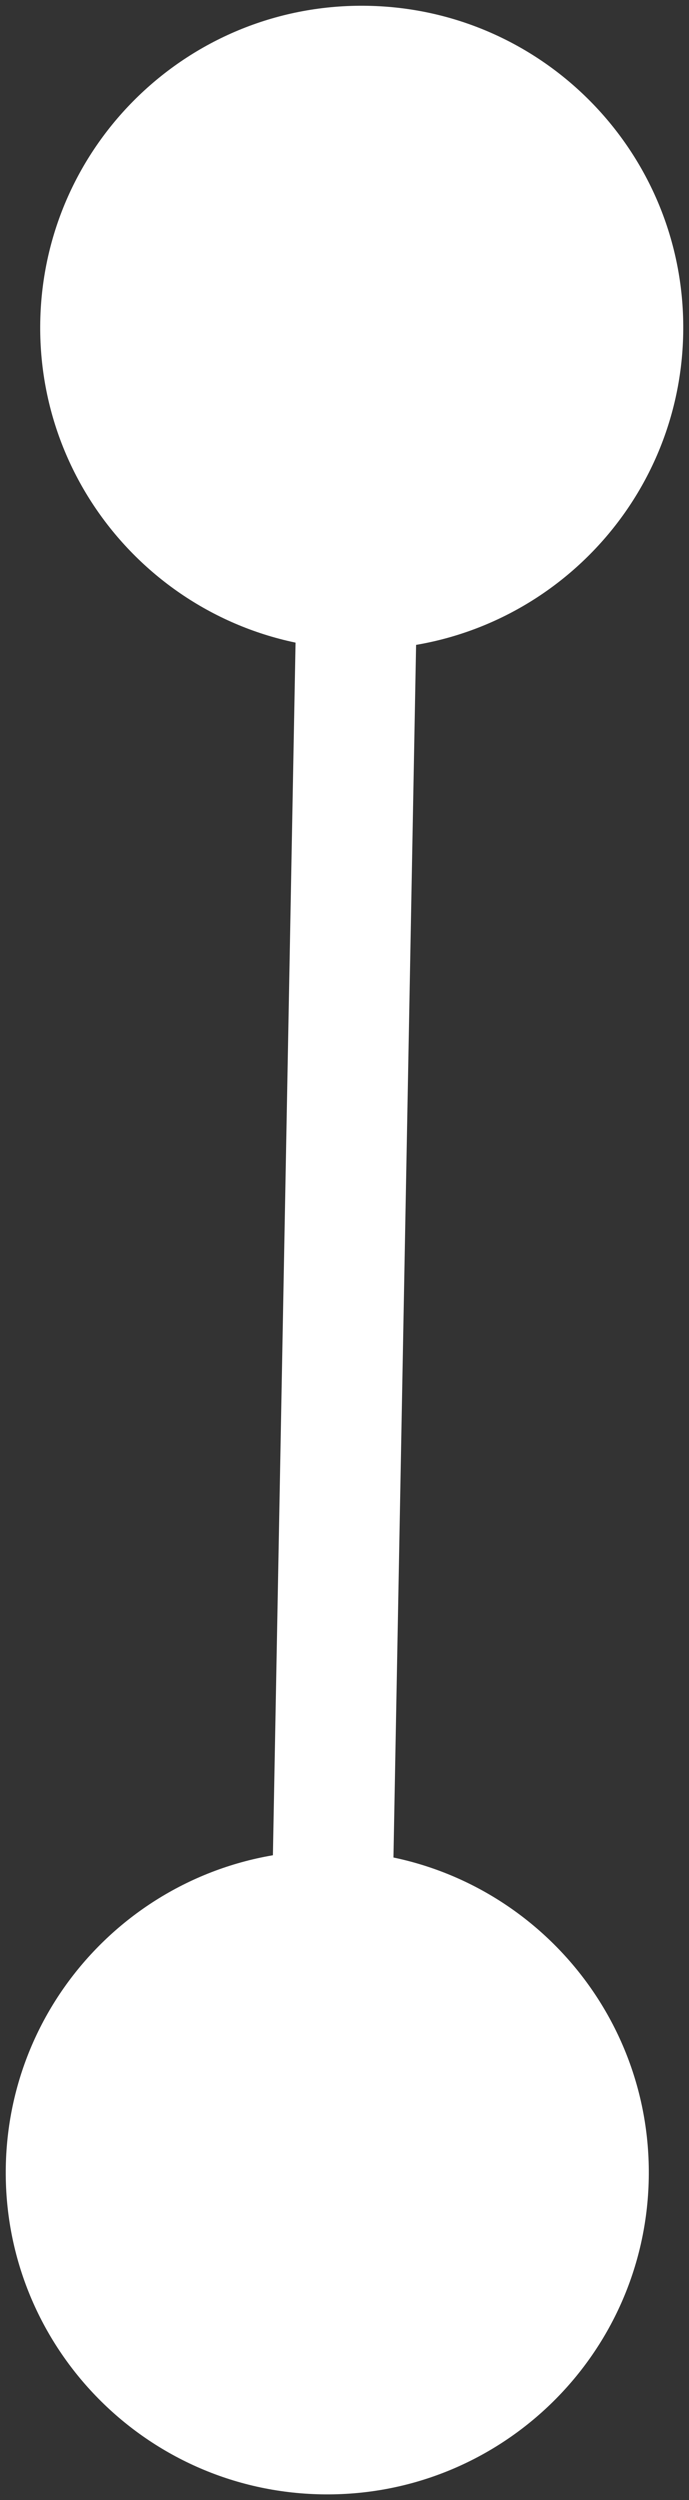 <?xml version="1.0" encoding="UTF-8" standalone="no"?><svg width='40' height='145' viewBox='0 0 40 145' fill='none' xmlns='http://www.w3.org/2000/svg'>
<rect x="0" y="0" width="40" height="145" fill="#333333" stroke="none"/>
<path d='M18.651 144.663C28.959 144.856 37.471 136.656 37.663 126.349C37.856 116.041 29.656 107.529 19.349 107.337C9.041 107.144 0.529 115.344 0.337 125.651C0.144 135.959 8.344 144.471 18.651 144.663ZM20.651 37.663C30.959 37.856 39.471 29.656 39.663 19.349C39.856 9.041 31.656 0.529 21.349 0.337C11.041 0.144 2.529 8.344 2.337 18.651C2.144 28.959 10.344 37.471 20.651 37.663ZM22.499 126.065L24.499 19.065L17.501 18.935L15.501 125.935L22.499 126.065Z' fill='white'/>
</svg>
